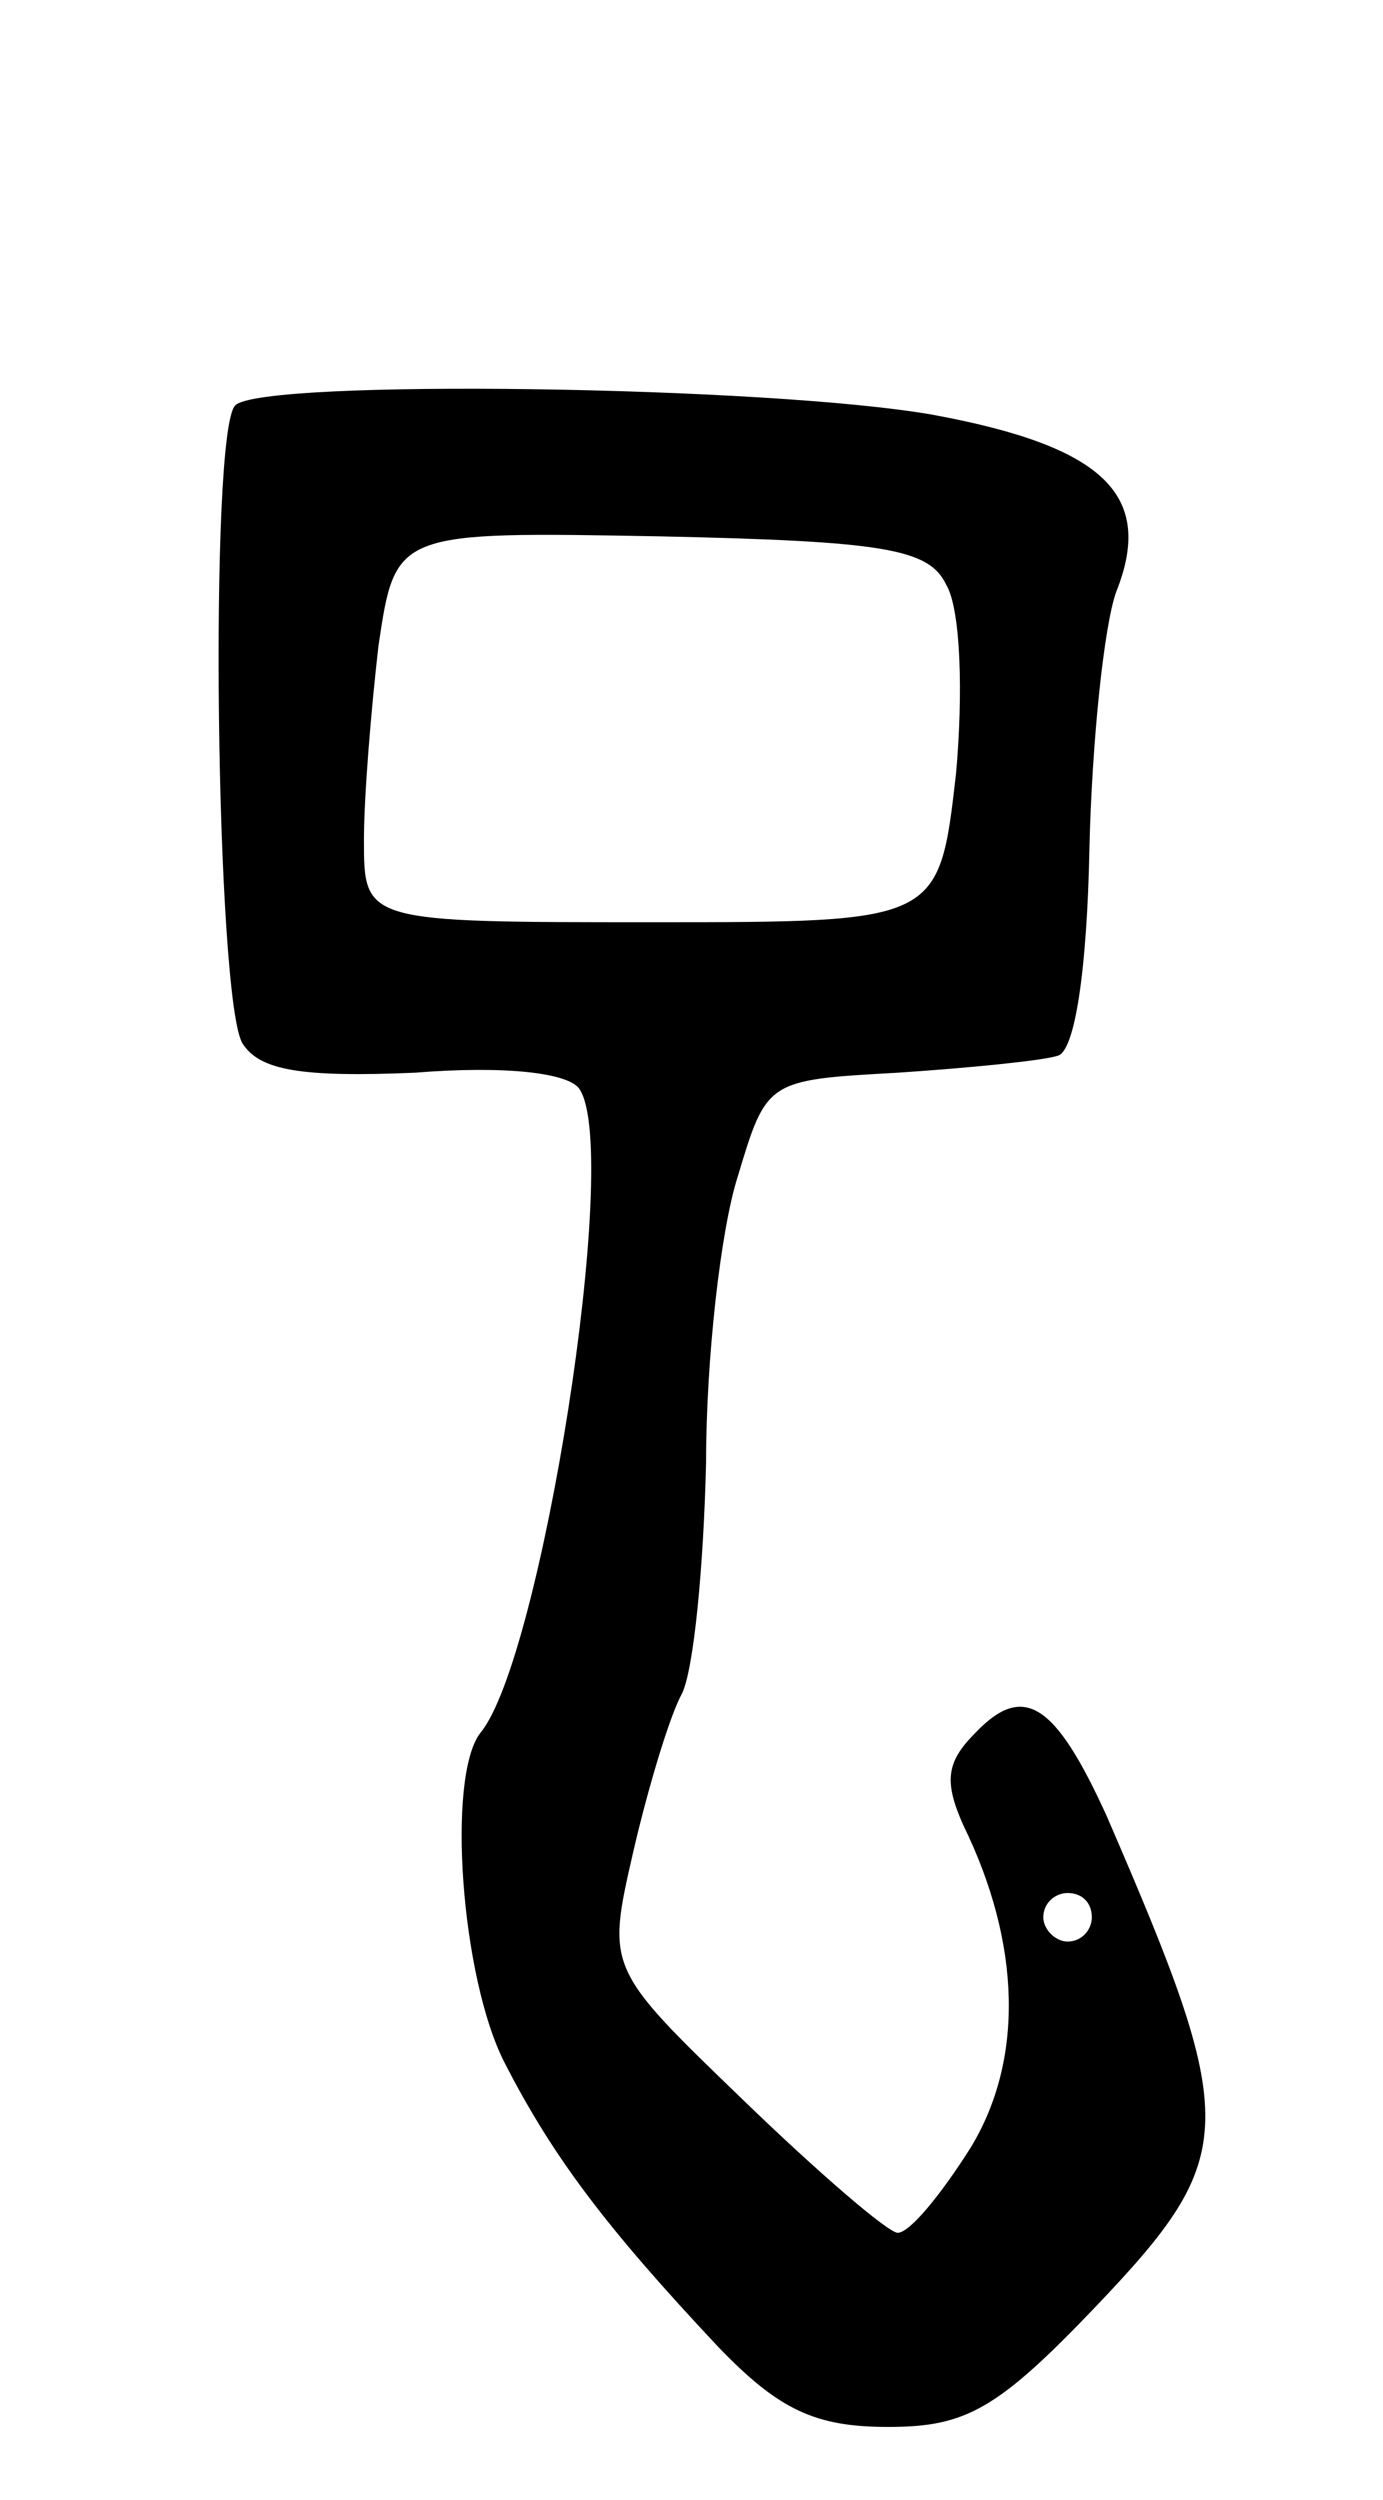 <svg version="1.0" xmlns="http://www.w3.org/2000/svg"
 width="57pt" height="103pt" viewBox="0 0 57 103"
 preserveAspectRatio="xMidYMid meet">
<g transform="translate(0,103) scale(0.1,-0.1)"
fill="#000000" stroke="none">
<path d="M97 863 c-11 -10 -8 -246 3 -263 7 -11 24 -14 71 -12 37 3 64 0 68
-7 17 -27 -16 -235 -41 -265 -14 -18 -8 -101 10 -136 20 -39 42 -68 88 -117
25 -26 40 -33 70 -33 32 0 45 7 86 50 59 62 59 75 4 202 -21 46 -34 55 -54 34
-12 -12 -13 -20 -5 -38 24 -49 25 -97 3 -133 -12 -19 -25 -35 -30 -35 -4 0
-33 25 -64 55 -56 54 -56 54 -45 102 6 26 15 56 20 65 5 10 9 53 10 95 0 43 6
96 13 118 12 40 12 40 66 43 30 2 60 5 66 7 7 2 12 35 13 85 1 44 6 92 11 106
16 40 -5 60 -75 73 -67 12 -277 15 -288 4z m293 -74 c6 -10 7 -45 4 -78 -7
-61 -7 -61 -125 -61 -119 0 -119 0 -119 34 0 18 3 54 6 80 7 47 7 47 116 45
92 -2 111 -5 118 -20z m60 -549 c0 -5 -4 -10 -10 -10 -5 0 -10 5 -10 10 0 6 5
10 10 10 6 0 10 -4 10 -10z"/>
</g>
</svg>
